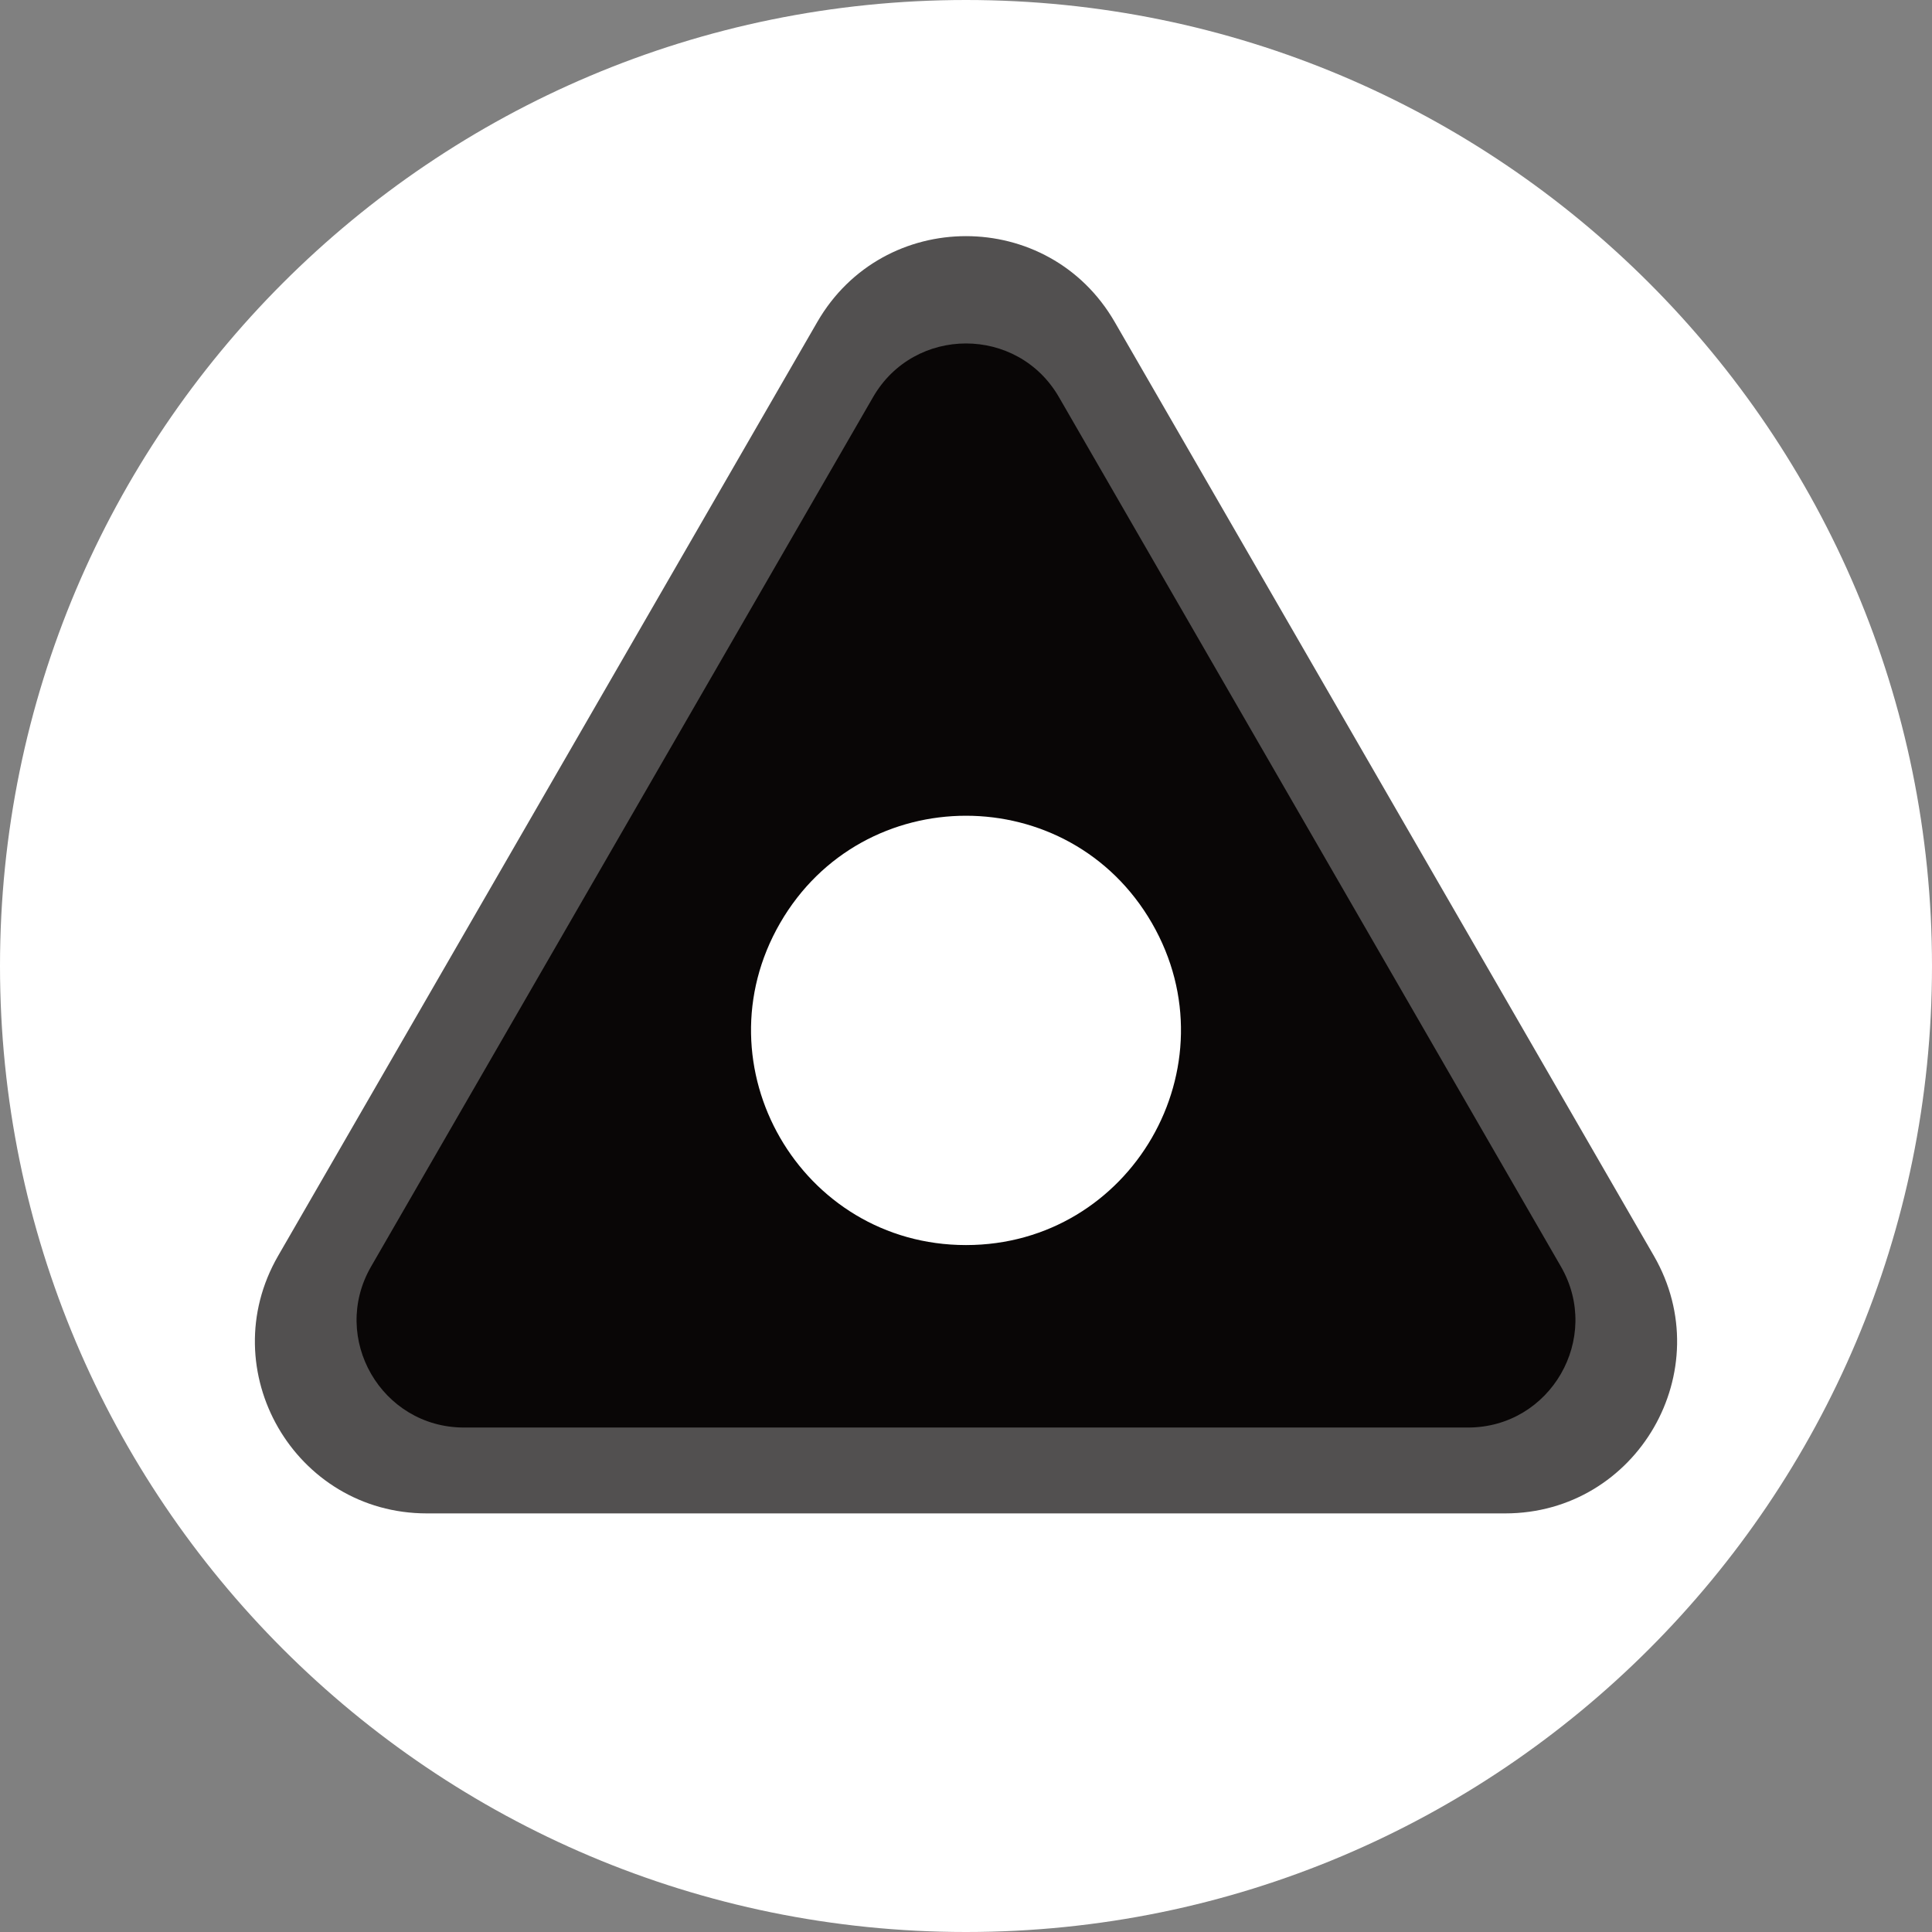 <svg width="90" height="90" viewBox="0 0 90 90" fill="none" xmlns="http://www.w3.org/2000/svg">
<rect x="0" y="0" width="90" height="90" fill="#808080" stroke="none"/>
<path d="M0 45C0 20.147 20.147 0 45 0V0C69.853 0 90 20.147 90 45V45C90 69.853 69.853 90 45 90V90C20.147 90 0 69.853 0 45V45Z" fill="white"/>
<path d="M38.072 15C41.151 9.667 48.849 9.667 51.928 15L77.043 58.5C80.122 63.833 76.273 70.5 70.115 70.5H19.885C13.727 70.5 9.878 63.833 12.957 58.5L38.072 15Z" fill="#090606" fill-opacity="0.7"/>
<path d="M40.67 18.5C42.594 15.166 47.406 15.166 49.33 18.5L72.713 59C74.637 62.333 72.232 66.5 68.383 66.5H21.617C17.768 66.5 15.363 62.333 17.287 59L40.67 18.5Z" fill="#090606"/>
<path d="M36.34 43C40.189 36.334 49.811 36.334 53.66 43V43C57.509 49.667 52.698 58 45 58V58C37.302 58 32.491 49.667 36.34 43V43Z" fill="white"/>
</svg>
